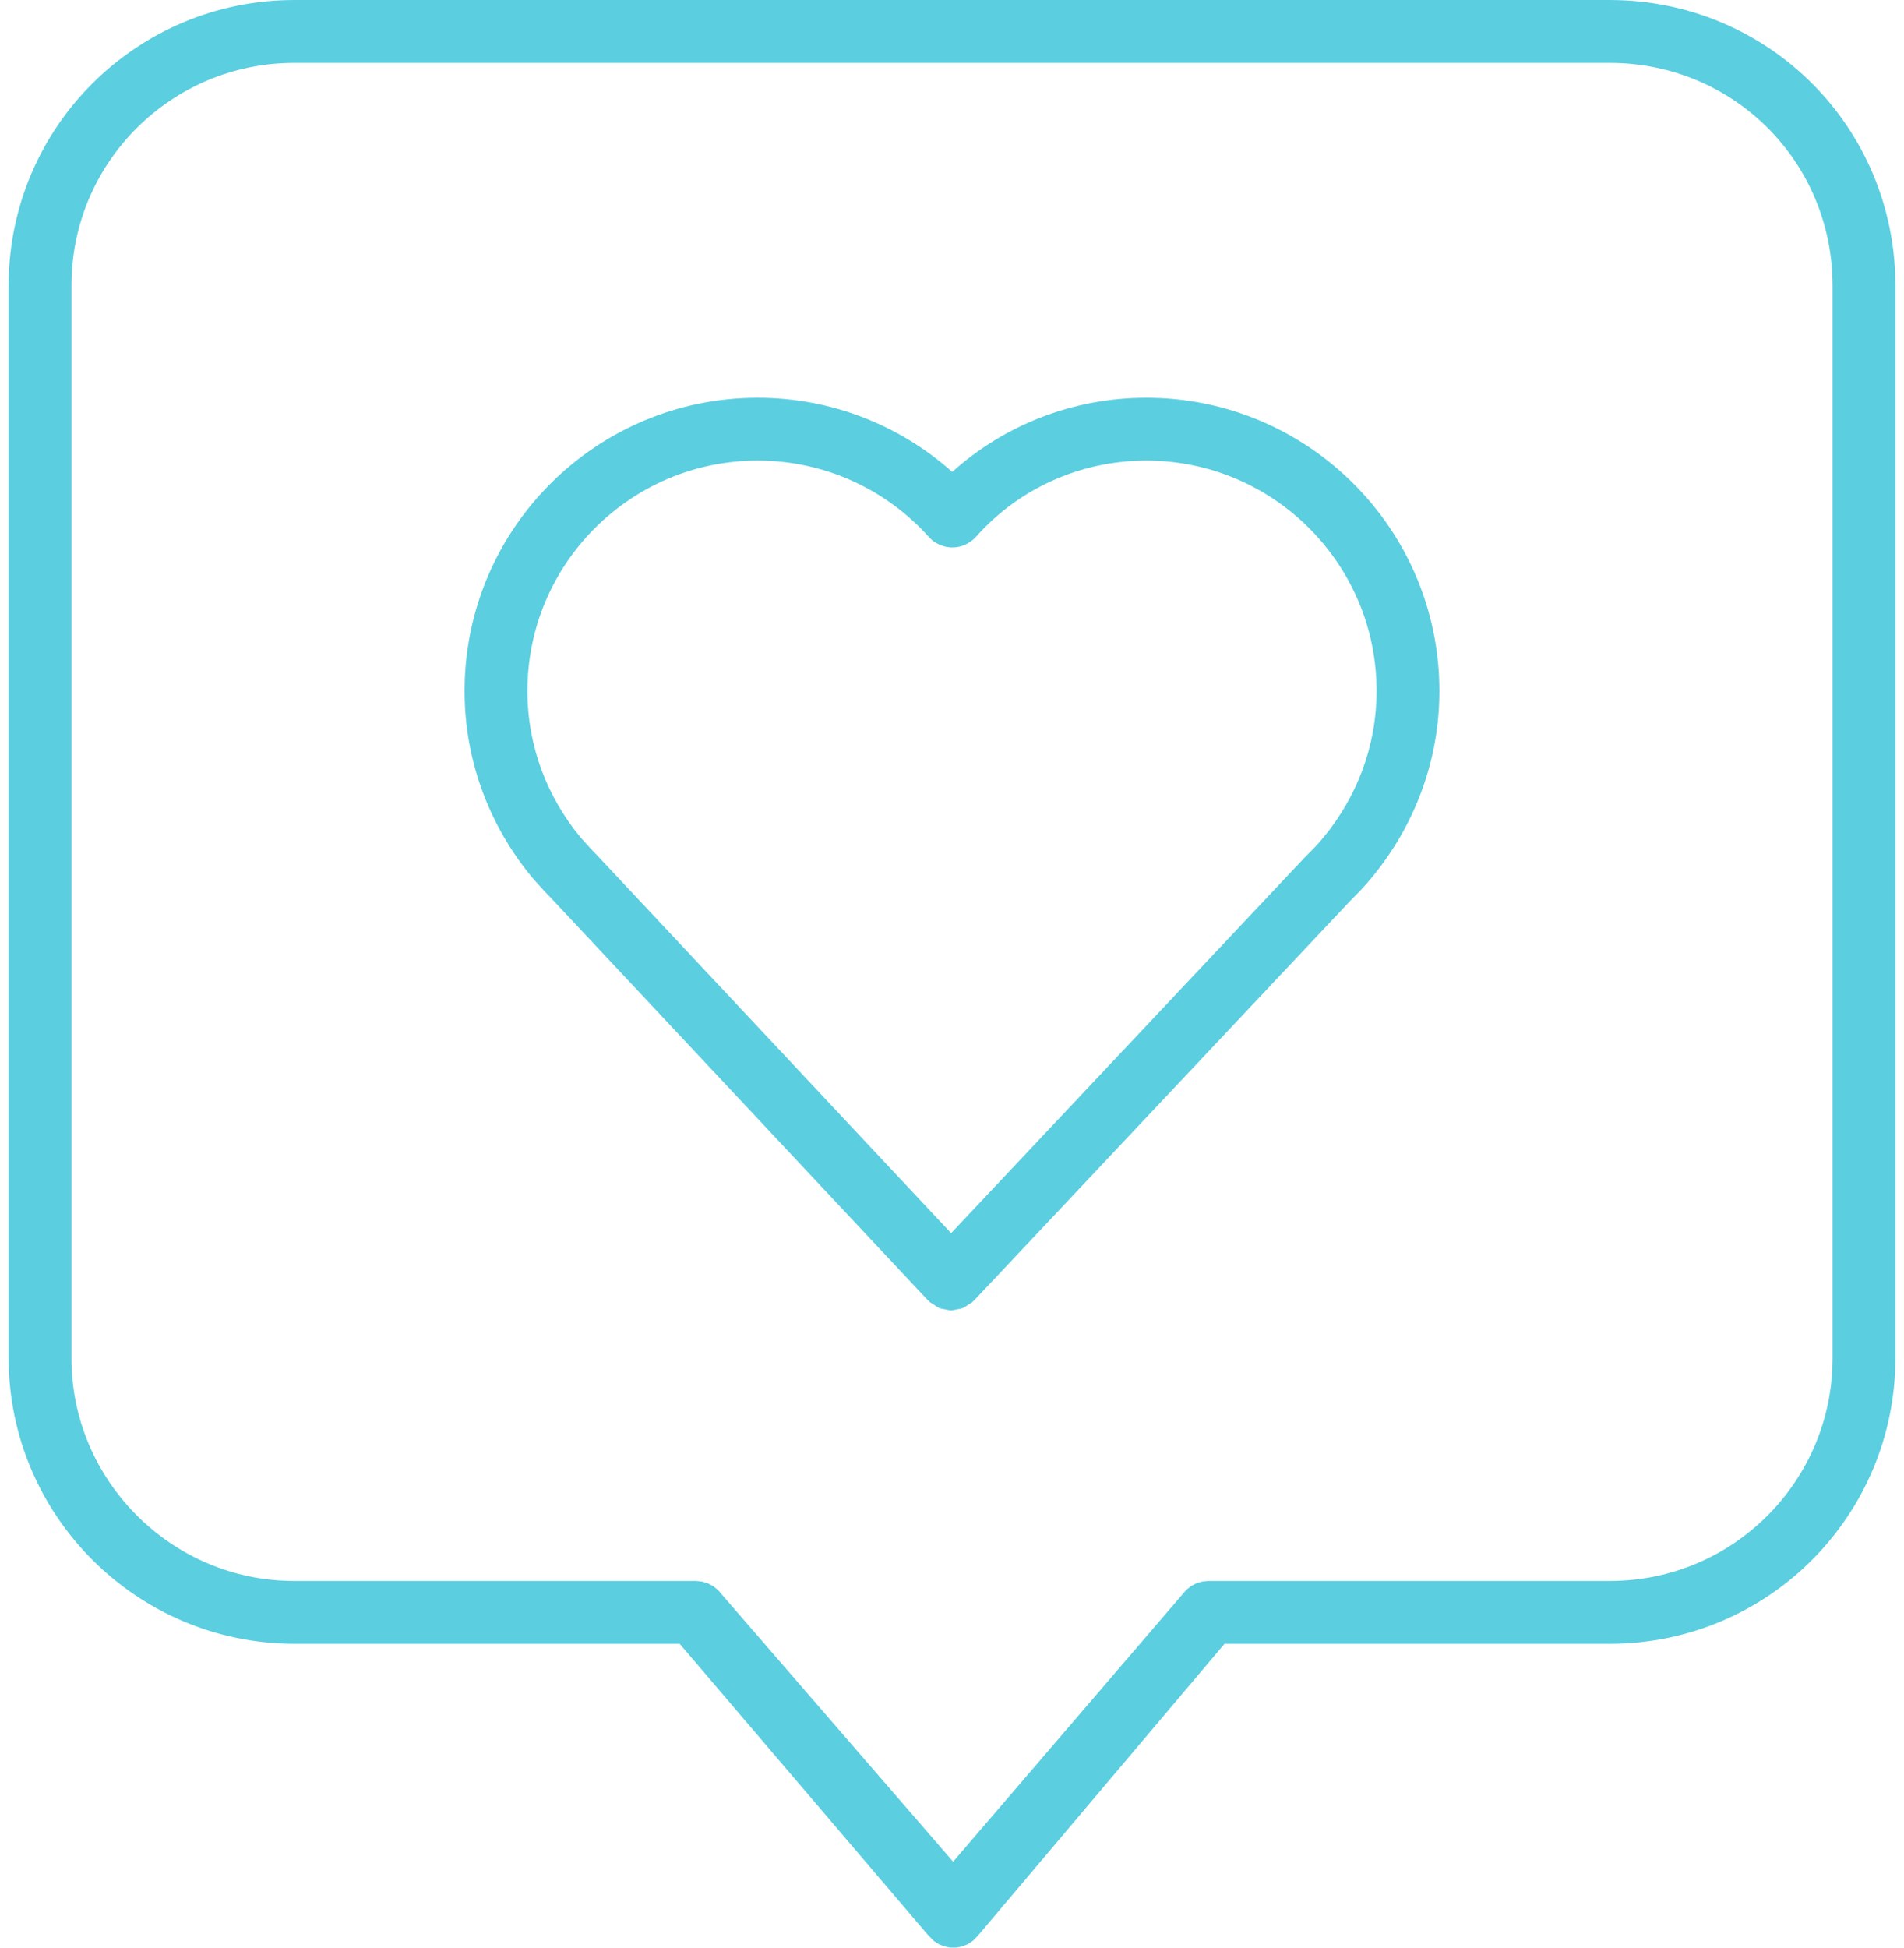 <?xml version="1.0" encoding="UTF-8"?>
<svg width="88px" height="90px" viewBox="0 0 88 90" version="1.1" xmlns="http://www.w3.org/2000/svg" xmlns:xlink="http://www.w3.org/1999/xlink">
    <!-- Generator: Sketch 43.1 (39012) - http://www.bohemiancoding.com/sketch -->
    <title>insta-like</title>
    <desc>Created with Sketch.</desc>
    <defs></defs>
    <g id="Page-1" stroke="none" stroke-width="1" fill="none" fill-rule="evenodd">
        <g id="Artboard-Copy" transform="translate(-1387, -125)" fill-rule="nonzero" fill="#5BCEE0">
            <path d="M1443.595,200.95 L1432.187,214.45 L1431.966,214.672 L1431.723,214.832 L1431.473,214.933 L1431.203,214.987 L1430.921,214.988 L1430.651,214.936 L1430.401,214.836 L1430.157,214.678 L1429.872,214.385 L1418.414,200.95 L1400.597,200.95 C1393.326,200.945 1387.404,195.023 1387.399,187.753 L1387.399,138.199 C1387.398,134.543 1388.885,131.232 1391.275,128.853 C1393.662,126.471 1396.969,125 1400.596,125.001 L1461.404,125.001 C1465.055,125 1468.367,126.47 1470.749,128.855 C1473.133,131.237 1474.603,134.548 1474.602,138.199 L1474.602,187.753 C1474.602,191.379 1473.132,194.686 1470.75,197.074 C1468.371,199.464 1465.06,200.951 1461.404,200.95 L1443.595,200.95 Z M1393.326,195.023 C1395.198,196.893 1397.764,198.047 1400.599,198.047 L1419.168,198.047 L1419.434,198.074 L1419.706,198.153 L1419.958,198.284 L1420.179,198.461 L1420.355,198.665 L1431.052,211.019 L1441.647,198.671 L1441.831,198.456 L1442.052,198.281 L1442.302,198.152 L1442.57,198.074 L1442.835,198.047 L1461.405,198.047 C1464.268,198.046 1466.83,196.892 1468.694,195.025 C1470.555,193.155 1471.698,190.589 1471.699,187.753 L1471.699,138.199 C1471.695,132.475 1467.129,127.91 1461.405,127.905 L1400.597,127.905 C1397.76,127.906 1395.195,129.049 1393.325,130.91 C1391.457,132.773 1390.303,135.336 1390.302,138.199 L1390.302,187.753 C1390.302,190.585 1391.456,193.151 1393.326,195.023 Z M1429.897,185.091 L1412.522,166.55 L1412.517,166.542 C1412.198,166.221 1411.899,165.888 1411.641,165.599 L1411.608,165.56 C1409.66,163.212 1408.471,160.207 1408.473,156.923 C1408.475,149.428 1414.56,143.379 1422.019,143.377 C1425.455,143.377 1428.617,144.672 1431.01,146.804 C1433.385,144.67 1436.547,143.377 1439.98,143.377 C1447.439,143.378 1453.524,149.428 1453.526,156.923 C1453.527,160.199 1452.344,163.196 1450.406,165.541 L1450.407,165.542 L1450.399,165.551 L1450.391,165.561 L1450.39,165.56 C1450.064,165.964 1449.733,166.293 1449.41,166.617 L1432.014,185.095 L1431.976,185.122 L1431.949,185.159 L1431.743,185.286 C1431.661,185.34 1431.586,185.402 1431.497,185.438 C1431.41,185.473 1431.319,185.482 1431.228,185.499 C1431.136,185.517 1431.048,185.543 1430.955,185.543 C1430.862,185.543 1430.774,185.517 1430.683,185.499 C1430.592,185.481 1430.501,185.473 1430.413,185.437 C1430.324,185.401 1430.25,185.338 1430.168,185.284 L1429.962,185.156 L1429.935,185.118 L1429.897,185.091 Z M1411.377,156.923 C1411.378,159.499 1412.295,161.828 1413.835,163.696 C1414.087,163.98 1414.357,164.279 1414.609,164.53 L1414.625,164.554 L1414.64,164.565 L1430.959,181.978 L1447.324,164.595 L1447.344,164.581 L1447.356,164.564 C1447.688,164.234 1447.943,163.974 1448.139,163.728 L1448.155,163.709 C1449.701,161.839 1450.621,159.505 1450.623,156.923 C1450.622,153.975 1449.429,151.324 1447.498,149.394 C1445.565,147.467 1442.912,146.281 1439.98,146.28 C1436.846,146.28 1434.011,147.644 1432.106,149.808 L1432.007,149.9 L1431.984,149.931 L1431.956,149.947 C1431.823,150.06 1431.675,150.145 1431.518,150.203 L1431.456,150.226 C1431.298,150.276 1431.135,150.297 1430.971,150.292 L1430.907,150.29 C1430.745,150.278 1430.585,150.237 1430.433,150.17 L1430.371,150.142 C1430.26,150.087 1430.154,150.023 1430.057,149.938 L1429.965,149.839 L1429.934,149.816 C1427.992,147.643 1425.154,146.28 1422.02,146.28 C1419.089,146.28 1416.435,147.466 1414.502,149.394 C1412.571,151.324 1411.378,153.975 1411.377,156.923 Z" id="insta-like"></path>
        </g>
    </g>
</svg>